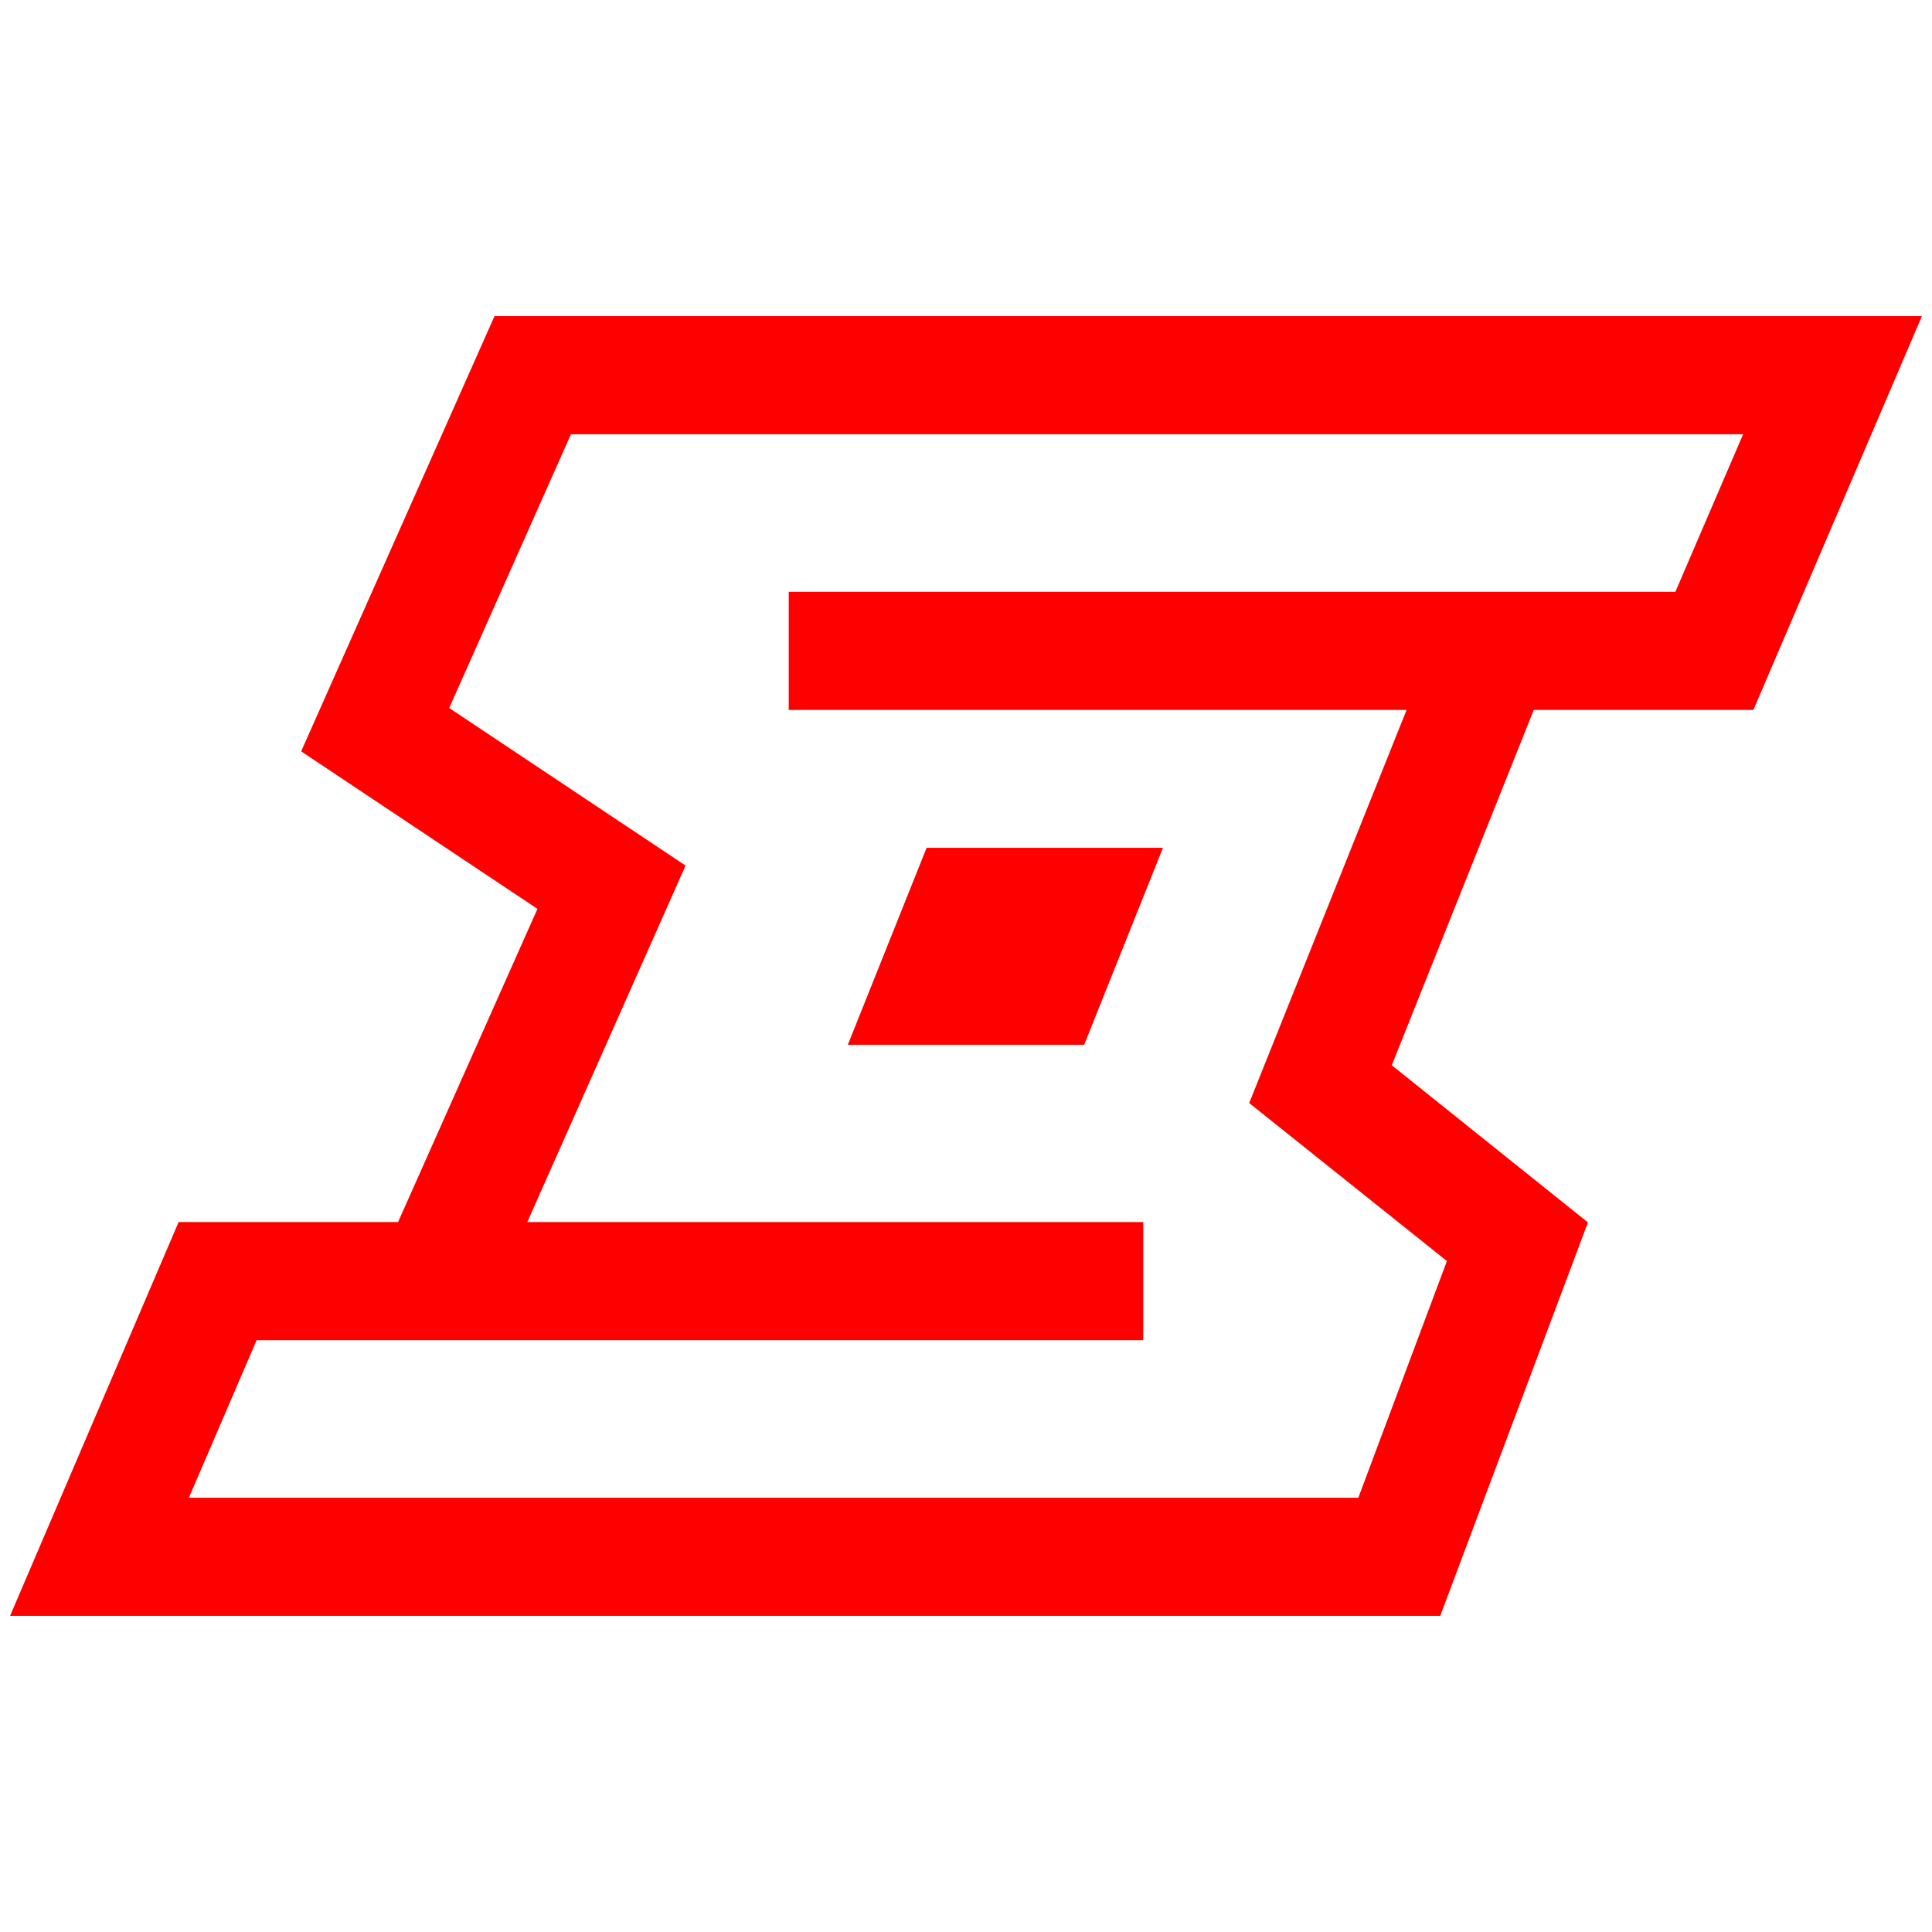 <?xml version="1.0" encoding="UTF-8" standalone="no"?><!-- Generator: Gravit.io --><svg xmlns="http://www.w3.org/2000/svg" xmlns:xlink="http://www.w3.org/1999/xlink" style="isolation:isolate" viewBox="0 0 48 48" width="48pt" height="48pt"><linearGradient id="_lgradient_25" x1="0.724" y1="0.639" x2="0.221" y2="0.129" gradientTransform="matrix(47.5,0,0,32.293,0.25,7.854)" gradientUnits="userSpaceOnUse"><stop offset="0%" stop-opacity="1" style="stop-color:rgb(255,0,0)"/><stop offset="50.417%" stop-opacity="1" style="stop-color:rgb(255,0,0)"/><stop offset="97.917%" stop-opacity="1" style="stop-color:rgb(255,0,0)"/></linearGradient><path d=" M 13.101 30.361 L 26.936 30.361 L 28.404 30.361 L 28.404 33.296 L 26.936 33.296 L 6.376 33.296 L 4.693 37.211 L 33.747 37.211 L 35.948 31.33 L 31.036 27.405 L 34.946 17.639 L 21.064 17.639 L 19.596 17.639 L 19.596 14.704 L 21.064 14.704 L 41.624 14.704 L 43.307 10.789 L 14.185 10.789 L 11.161 17.59 L 17.033 21.505 L 13.101 30.361 L 13.101 30.361 Z  M 38.105 17.639 L 38.082 17.698 L 34.578 26.466 L 39.452 30.371 L 35.782 40.146 L 0.25 40.146 L 4.438 30.361 L 9.89 30.361 L 9.938 30.253 L 13.353 22.581 L 7.482 18.667 L 12.286 7.854 L 47.75 7.854 L 43.562 17.639 L 38.105 17.639 L 38.105 17.639 Z  M 23.021 21.064 L 21.064 25.957 L 26.936 25.957 L 28.893 21.064 L 23.021 21.064 Z " fill-rule="evenodd" fill="url(#_lgradient_25)"/></svg>
